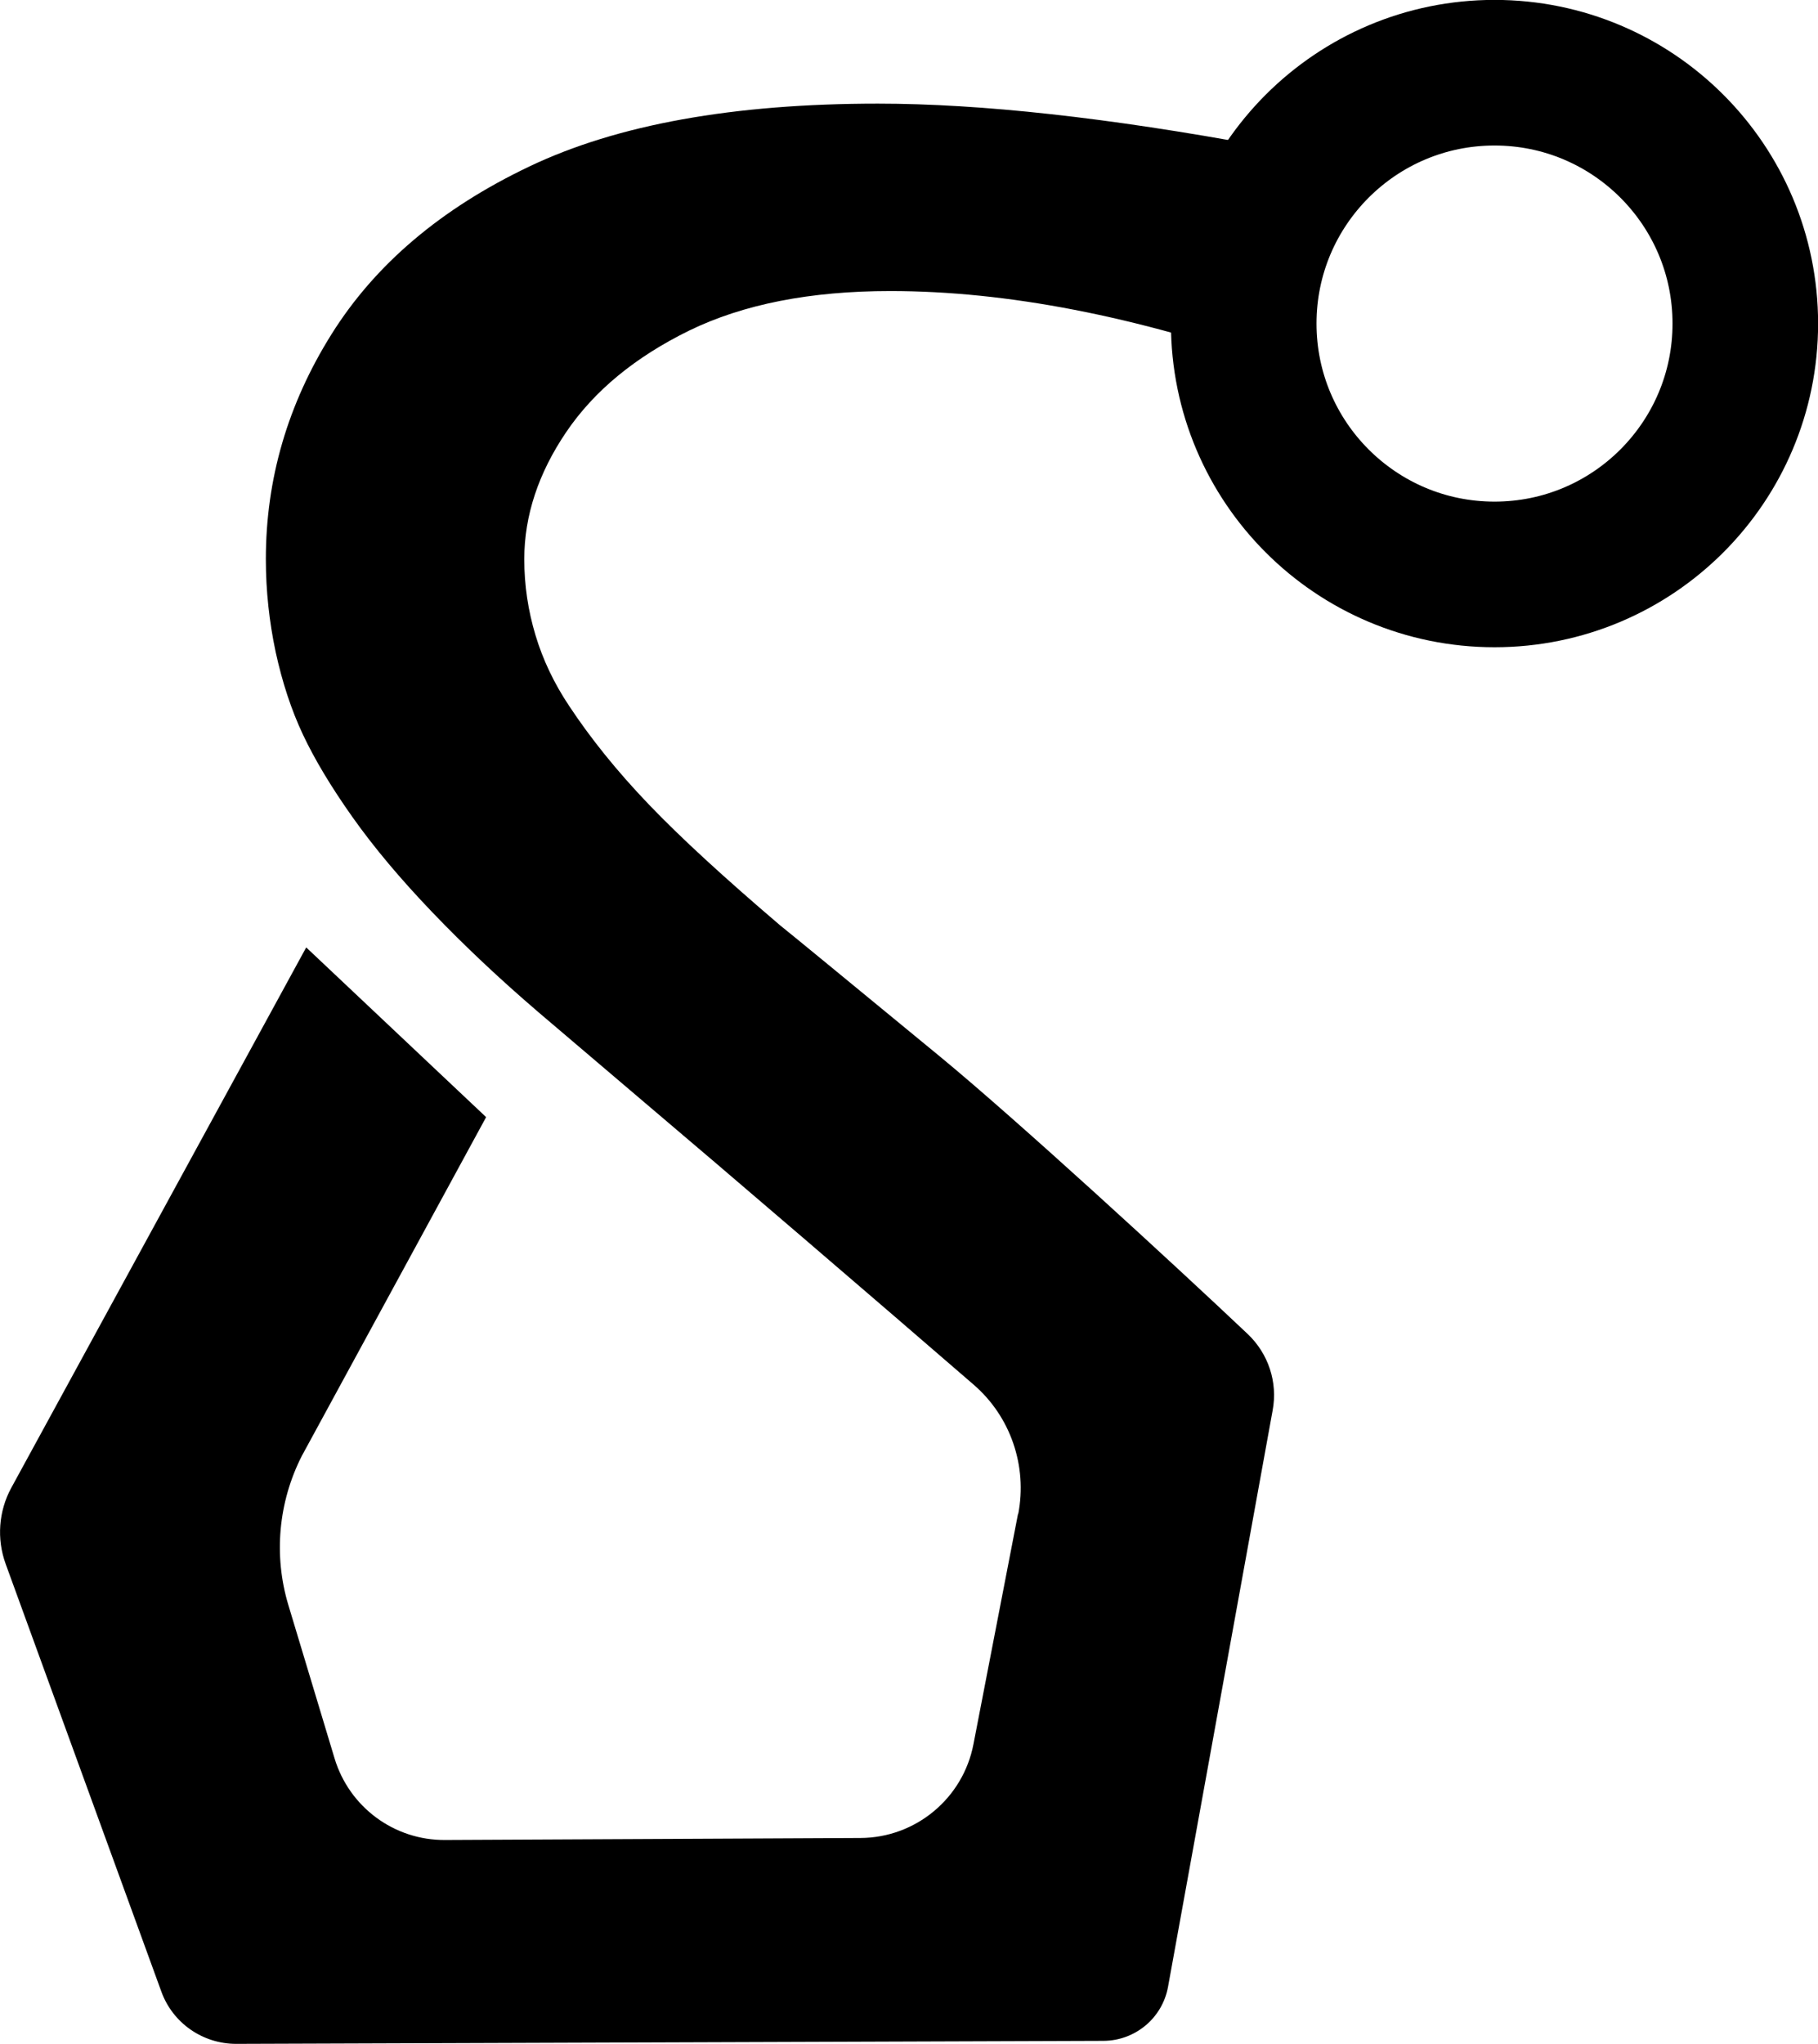 <?xml version="1.0" encoding="UTF-8"?>
<svg id="Capa_1" data-name="Capa 1" xmlns="http://www.w3.org/2000/svg" viewBox="0 0 90.54 101.76">
  <defs>
    <style>
      .cls-1 {
        fill: none;
        stroke: #000;
        stroke-miterlimit: 10;
        stroke-width: 7.25px;
      }

      .cls-2 {
        stroke-width: 0px;
      }
    </style>
  </defs>
  <path class="cls-2" d="m50.71,75.38c.46-2.39-.38-4.85-2.22-6.44-4.61-3.99-12.5-10.76-16.52-14.16l-5.15-4.38c-1.95-1.67-3.71-3.33-5.29-4.98-1.58-1.65-2.9-3.22-3.97-4.73-1.07-1.51-1.89-2.88-2.47-4.11s-1.03-2.6-1.36-4.11c-.32-1.51-.49-3.05-.49-4.63,0-3.99,1.09-7.72,3.27-11.2,2.18-3.48,5.46-6.26,9.85-8.35,4.38-2.09,10.17-3.13,17.36-3.13,5.15,0,11.48.7,19,2.09.09,2.99.42,6.65.97,11-7.1-2.51-13.55-3.76-19.35-3.76-3.99,0-7.33.66-10.02,1.97-2.69,1.32-4.73,3-6.12,5.05-1.39,2.05-2.09,4.17-2.09,6.33,0,1.3.19,2.56.56,3.79.37,1.23.93,2.4,1.67,3.51,1.07,1.62,2.39,3.26,3.97,4.91,1.58,1.65,3.76,3.65,6.54,6.02.7.56,3.35,2.74,7.97,6.54,3.86,3.18,11.63,10.32,15.32,13.81,1.03.98,1.5,2.4,1.24,3.8l-5.21,28.7c-.28,1.55-1.63,2.68-3.21,2.69l-43.2.15c-1.66,0-3.15-1.03-3.72-2.59L.28,77.86c-.45-1.24-.35-2.62.28-3.78l14.69-26.91,8.96,8.45-9.18,16.87c-1.17,2.3-1.41,4.96-.67,7.42l2.3,7.63c.73,2.43,2.97,4.09,5.51,4.07l20.68-.1c2.75-.01,5.11-1.97,5.63-4.67l2.22-11.47Z"/>
  <circle class="cls-1" cx="74.43" cy="16.11" r="12.49"/>
</svg>